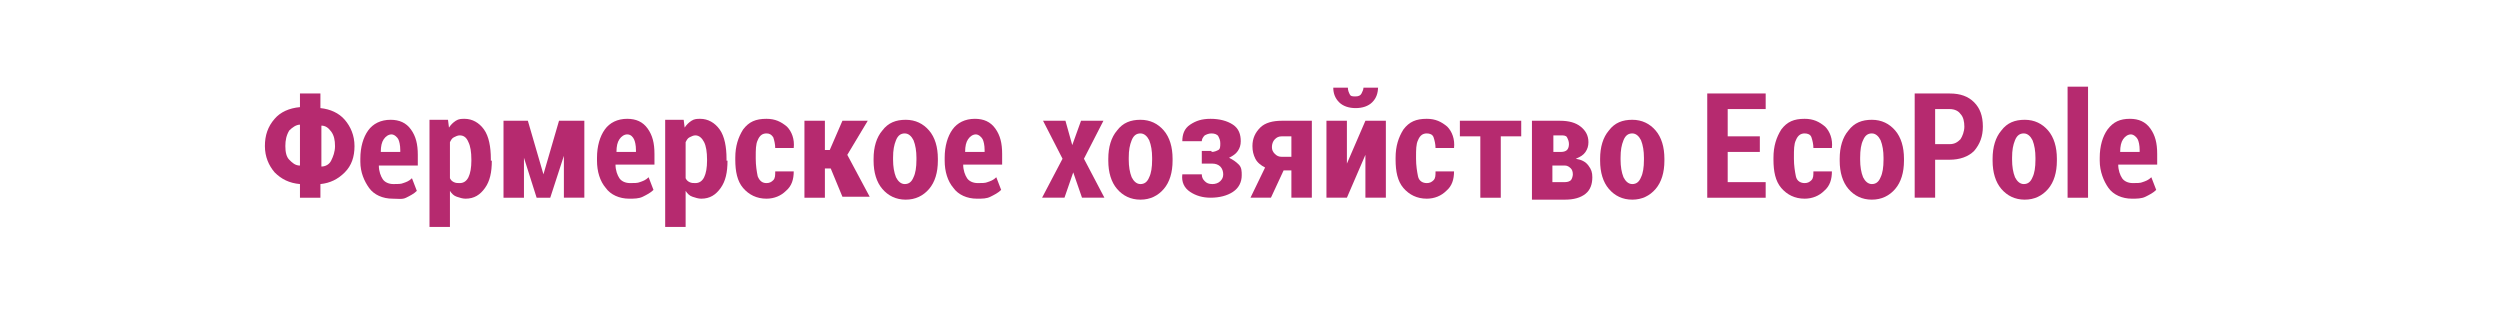 <?xml version="1.0" encoding="utf-8"?>
<!-- Roman Inozemtsev: https://github.com/mir-one/  -->
<svg version="1.1"
	 id="Слой_1" shape-rendering="geometricPrecision" image-rendering="optimizeQuality" text-rendering="geometricPrecision"
	 xmlns="http://www.w3.org/2000/svg" xmlns:xlink="http://www.w3.org/1999/xlink" x="0px" y="0px" viewBox="0 0 256.7 32.2"
	 style="enable-background:new 0 0 256.7 32.2;" xml:space="preserve">
<style type="text/css">
	.st0{fill:#B62A6F;}
</style>
<g>
	<path class="st0" d="M32.9,11.1c1,0.1,1.9,0.5,2.5,1.2s1,1.6,1,2.7c0,1.1-0.3,2-1,2.7s-1.5,1.1-2.5,1.2v1.4h-2.1v-1.4
		c-1.1-0.1-1.9-0.5-2.6-1.2c-0.6-0.7-1-1.6-1-2.7c0-1.1,0.3-2,1-2.8c0.6-0.7,1.5-1.1,2.6-1.2V9.6h2.1V11.1z M29.3,15
		c0,0.6,0.1,1.1,0.4,1.4s0.6,0.6,1.1,0.6l0,0v-4.2l0,0c-0.4,0-0.8,0.3-1.1,0.6C29.4,13.9,29.3,14.4,29.3,15z M34.4,15
		c0-0.6-0.1-1.1-0.4-1.5c-0.3-0.4-0.6-0.6-1-0.6l0,0v4.2l0,0c0.4,0,0.8-0.2,1-0.6C34.2,16.1,34.4,15.6,34.4,15z"/>
	<path class="st0" d="M40.3,20.4c-1,0-1.9-0.4-2.4-1.1S37,17.7,37,16.6v-0.3c0-1.2,0.3-2.2,0.8-2.9s1.3-1.1,2.3-1.1
		c0.9,0,1.6,0.3,2.1,1s0.7,1.5,0.7,2.6v1.1h-4c0,0.6,0.2,1.1,0.4,1.4c0.2,0.3,0.6,0.5,1.1,0.5c0.4,0,0.8,0,1-0.1
		c0.3-0.1,0.6-0.2,0.9-0.5l0.5,1.3c-0.3,0.3-0.7,0.5-1.1,0.7S40.9,20.4,40.3,20.4z M40.2,13.8c-0.3,0-0.6,0.2-0.8,0.5
		c-0.2,0.3-0.3,0.7-0.3,1.3h2v-0.2c0-0.5-0.1-0.9-0.2-1.1S40.5,13.8,40.2,13.8z"/>
	<path class="st0" d="M50.5,16.5c0,1.2-0.2,2.1-0.7,2.8c-0.5,0.7-1.1,1.1-2,1.1c-0.3,0-0.6-0.1-0.9-0.2c-0.3-0.1-0.5-0.3-0.7-0.6
		v3.7h-2.1v-11h1.9l0.1,0.8c0.2-0.3,0.4-0.5,0.7-0.7s0.6-0.2,0.9-0.2c0.8,0,1.5,0.4,2,1.1s0.7,1.8,0.7,3V16.5z M48.4,16.4
		c0-0.8-0.1-1.4-0.3-1.8c-0.2-0.5-0.5-0.7-0.9-0.7c-0.2,0-0.4,0.1-0.6,0.2c-0.2,0.1-0.3,0.3-0.4,0.5v3.7c0.1,0.2,0.2,0.3,0.4,0.4
		s0.4,0.1,0.6,0.1c0.4,0,0.7-0.2,0.9-0.6c0.2-0.4,0.3-1,0.3-1.7V16.4z"/>
	<path class="st0" d="M55.8,17.9L55.8,17.9l1.6-5.5h2.6v7.9h-2.1V16h0l-1.4,4.3h-1.4l-1.3-4.1l0,0v4.1h-2.1v-7.9h2.5L55.8,17.9z"/>
	<path class="st0" d="M64.6,20.4c-1,0-1.9-0.4-2.4-1.1c-0.6-0.7-0.9-1.7-0.9-2.8v-0.3c0-1.2,0.3-2.2,0.8-2.9s1.3-1.1,2.3-1.1
		c0.9,0,1.6,0.3,2.1,1s0.7,1.5,0.7,2.6v1.1h-4c0,0.6,0.2,1.1,0.4,1.4c0.2,0.3,0.6,0.5,1.1,0.5c0.4,0,0.8,0,1-0.1
		c0.3-0.1,0.6-0.2,0.9-0.5l0.5,1.3c-0.3,0.3-0.7,0.5-1.1,0.7S65.1,20.4,64.6,20.4z M64.4,13.8c-0.3,0-0.6,0.2-0.8,0.5
		c-0.2,0.3-0.3,0.7-0.3,1.3h2v-0.2c0-0.5-0.1-0.9-0.2-1.1S64.8,13.8,64.4,13.8z"/>
	<path class="st0" d="M74.7,16.5c0,1.2-0.2,2.1-0.7,2.8c-0.5,0.7-1.1,1.1-2,1.1c-0.3,0-0.6-0.1-0.9-0.2c-0.3-0.1-0.5-0.3-0.7-0.6
		v3.7h-2.1v-11h1.9l0.1,0.8c0.2-0.3,0.4-0.5,0.7-0.7c0.3-0.2,0.6-0.2,0.9-0.2c0.8,0,1.5,0.4,2,1.1s0.7,1.8,0.7,3V16.5z M72.6,16.4
		c0-0.8-0.1-1.4-0.3-1.8s-0.5-0.7-0.9-0.7c-0.2,0-0.4,0.1-0.6,0.2c-0.2,0.1-0.3,0.3-0.4,0.5v3.7c0.1,0.2,0.2,0.3,0.4,0.4
		c0.2,0.1,0.4,0.1,0.6,0.1c0.4,0,0.7-0.2,0.9-0.6c0.2-0.4,0.3-1,0.3-1.7V16.4z"/>
	<path class="st0" d="M78.7,18.8c0.3,0,0.5-0.1,0.7-0.3c0.2-0.2,0.2-0.5,0.2-0.9h1.9l0,0c0,0.8-0.2,1.5-0.8,2
		c-0.5,0.5-1.2,0.8-2,0.8c-1,0-1.8-0.4-2.4-1.1c-0.6-0.7-0.8-1.7-0.8-2.9v-0.2c0-1.2,0.3-2.1,0.8-2.9c0.6-0.8,1.3-1.1,2.4-1.1
		c0.9,0,1.5,0.3,2.1,0.8c0.5,0.5,0.8,1.3,0.7,2.2l0,0h-1.9c0-0.4-0.1-0.8-0.2-1.1c-0.2-0.3-0.4-0.4-0.7-0.4c-0.4,0-0.7,0.2-0.9,0.7
		c-0.2,0.4-0.2,1-0.2,1.7v0.2c0,0.7,0.1,1.3,0.2,1.8C78,18.6,78.3,18.8,78.7,18.8z"/>
	<path class="st0" d="M85.3,17.3h-0.6v3h-2.1v-7.9h2.1v3h0.5l1.3-3h2.6L87,15.9l0,0l0,0l2.3,4.3h-2.8L85.3,17.3z"/>
	<path class="st0" d="M89.7,16.3c0-1.2,0.3-2.2,0.9-2.9c0.6-0.8,1.4-1.1,2.4-1.1c1,0,1.8,0.4,2.4,1.1c0.6,0.7,0.9,1.7,0.9,2.9v0.2
		c0,1.2-0.3,2.2-0.9,2.9c-0.6,0.7-1.4,1.1-2.4,1.1c-1,0-1.8-0.4-2.4-1.1s-0.9-1.7-0.9-2.9V16.3z M91.7,16.4c0,0.7,0.1,1.3,0.3,1.8
		c0.2,0.4,0.5,0.7,0.9,0.7c0.4,0,0.7-0.2,0.9-0.7c0.2-0.4,0.3-1,0.3-1.8v-0.2c0-0.7-0.1-1.3-0.3-1.8c-0.2-0.4-0.5-0.7-0.9-0.7
		s-0.7,0.2-0.9,0.7s-0.3,1-0.3,1.8V16.4z"/>
	<path class="st0" d="M100.3,20.4c-1,0-1.9-0.4-2.4-1.1c-0.6-0.7-0.9-1.7-0.9-2.8v-0.3c0-1.2,0.3-2.2,0.8-2.9s1.3-1.1,2.3-1.1
		c0.9,0,1.6,0.3,2.1,1s0.7,1.5,0.7,2.6v1.1h-4c0,0.6,0.2,1.1,0.4,1.4c0.2,0.3,0.6,0.5,1.1,0.5c0.4,0,0.8,0,1-0.1
		c0.3-0.1,0.6-0.2,0.9-0.5l0.5,1.3c-0.3,0.3-0.7,0.5-1.1,0.7S100.9,20.4,100.3,20.4z M100.2,13.8c-0.3,0-0.6,0.2-0.8,0.5
		c-0.2,0.3-0.3,0.7-0.3,1.3h2v-0.2c0-0.5-0.1-0.9-0.2-1.1S100.5,13.8,100.2,13.8z"/>
	<path class="st0" d="M110.1,14.9L110.1,14.9l0.9-2.5h2.3l-2,3.9l2.1,4h-2.3l-0.9-2.6h0l-0.9,2.6h-2.3l2.1-4l-2-3.9h2.3L110.1,14.9z
		"/>
	<path class="st0" d="M113.8,16.3c0-1.2,0.3-2.2,0.9-2.9c0.6-0.8,1.4-1.1,2.4-1.1c1,0,1.8,0.4,2.4,1.1c0.6,0.7,0.9,1.7,0.9,2.9v0.2
		c0,1.2-0.3,2.2-0.9,2.9c-0.6,0.7-1.4,1.1-2.4,1.1c-1,0-1.8-0.4-2.4-1.1s-0.9-1.7-0.9-2.9V16.3z M115.9,16.4c0,0.7,0.1,1.3,0.3,1.8
		c0.2,0.4,0.5,0.7,0.9,0.7c0.4,0,0.7-0.2,0.9-0.7c0.2-0.4,0.3-1,0.3-1.8v-0.2c0-0.7-0.1-1.3-0.3-1.8c-0.2-0.4-0.5-0.7-0.9-0.7
		s-0.7,0.2-0.9,0.7s-0.3,1-0.3,1.8V16.4z"/>
	<path class="st0" d="M124.4,15.6c0.3,0,0.5-0.1,0.7-0.2s0.2-0.4,0.2-0.7c0-0.3-0.1-0.5-0.2-0.7c-0.1-0.2-0.4-0.3-0.7-0.3
		c-0.3,0-0.5,0.1-0.7,0.2c-0.2,0.2-0.3,0.4-0.3,0.6h-2l0,0c0-0.7,0.2-1.3,0.8-1.7s1.2-0.6,2.1-0.6c0.9,0,1.7,0.2,2.3,0.6
		s0.8,1,0.8,1.7c0,0.4-0.1,0.7-0.3,1s-0.5,0.5-0.9,0.7c0.4,0.2,0.7,0.4,1,0.7s0.3,0.7,0.3,1.1c0,0.7-0.3,1.3-0.9,1.7
		c-0.6,0.4-1.4,0.6-2.3,0.6c-0.8,0-1.5-0.2-2.1-0.6c-0.6-0.4-0.9-1-0.8-1.8l0,0h2c0,0.3,0.1,0.5,0.3,0.7s0.4,0.3,0.8,0.3
		c0.3,0,0.6-0.1,0.8-0.3c0.2-0.2,0.3-0.4,0.3-0.7c0-0.3-0.1-0.6-0.3-0.8c-0.2-0.2-0.5-0.3-0.8-0.3h-1.1v-1.3H124.4z"/>
	<path class="st0" d="M134.7,12.4v7.9h-2.1v-2.8h-0.8l-1.3,2.8h-2.1l1.5-3.1c-0.4-0.2-0.8-0.5-1-0.9c-0.2-0.4-0.3-0.8-0.3-1.3
		c0-0.8,0.3-1.4,0.8-1.9s1.3-0.7,2.2-0.7H134.7z M130.6,15.1c0,0.3,0.1,0.5,0.3,0.7s0.4,0.3,0.7,0.3h1V14h-1c-0.3,0-0.5,0.1-0.7,0.3
		C130.7,14.5,130.6,14.8,130.6,15.1z"/>
	<path class="st0" d="M140.2,12.4h2.1v7.9h-2.1v-4.4l0,0l-1.9,4.4h-2.1v-7.9h2.1v4.4l0,0L140.2,12.4z M141.5,8.9L141.5,8.9
		c0,0.7-0.2,1.2-0.6,1.6c-0.4,0.4-1,0.6-1.7,0.6c-0.7,0-1.3-0.2-1.7-0.6s-0.6-0.9-0.6-1.5l0,0h1.5c0,0.3,0.1,0.5,0.2,0.7
		s0.3,0.2,0.6,0.2c0.3,0,0.5-0.1,0.6-0.3c0.1-0.2,0.2-0.4,0.2-0.6H141.5z"/>
	<path class="st0" d="M146.5,18.8c0.3,0,0.5-0.1,0.7-0.3c0.2-0.2,0.2-0.5,0.2-0.9h1.9l0,0c0,0.8-0.2,1.5-0.8,2
		c-0.5,0.5-1.2,0.8-2,0.8c-1,0-1.8-0.4-2.4-1.1c-0.6-0.7-0.8-1.7-0.8-2.9v-0.2c0-1.2,0.3-2.1,0.8-2.9c0.6-0.8,1.3-1.1,2.4-1.1
		c0.9,0,1.5,0.3,2.1,0.8c0.5,0.5,0.8,1.3,0.7,2.2l0,0h-1.9c0-0.4-0.1-0.8-0.2-1.1s-0.4-0.4-0.7-0.4c-0.4,0-0.7,0.2-0.9,0.7
		c-0.2,0.4-0.2,1-0.2,1.7v0.2c0,0.7,0.1,1.3,0.2,1.8S146.1,18.8,146.5,18.8z"/>
	<path class="st0" d="M156.2,14h-2.1v6.3h-2.1V14h-2.1v-1.6h6.3V14z"/>
	<path class="st0" d="M157.3,20.3v-7.9h2.9c0.9,0,1.6,0.2,2.1,0.6c0.5,0.4,0.8,0.9,0.8,1.6c0,0.4-0.1,0.7-0.3,1
		c-0.2,0.3-0.5,0.5-1,0.7c0.6,0.1,1,0.3,1.3,0.7s0.4,0.7,0.4,1.2c0,0.7-0.2,1.3-0.7,1.7c-0.5,0.4-1.2,0.6-2.1,0.6H157.3z
		 M159.4,15.6h0.9c0.3,0,0.5-0.1,0.6-0.2c0.1-0.1,0.2-0.3,0.2-0.6c0-0.3-0.1-0.5-0.2-0.7s-0.4-0.2-0.6-0.2h-0.8V15.6z M159.4,17v1.7
		h1.3c0.3,0,0.5-0.1,0.6-0.2s0.2-0.4,0.2-0.6c0-0.3-0.1-0.5-0.2-0.6S161,17,160.7,17H159.4z"/>
	<path class="st0" d="M164.3,16.3c0-1.2,0.3-2.2,0.9-2.9c0.6-0.8,1.4-1.1,2.4-1.1c1,0,1.8,0.4,2.4,1.1c0.6,0.7,0.9,1.7,0.9,2.9v0.2
		c0,1.2-0.3,2.2-0.9,2.9c-0.6,0.7-1.4,1.1-2.4,1.1c-1,0-1.8-0.4-2.4-1.1s-0.9-1.7-0.9-2.9V16.3z M166.4,16.4c0,0.7,0.1,1.3,0.3,1.8
		c0.2,0.4,0.5,0.7,0.9,0.7c0.4,0,0.7-0.2,0.9-0.7c0.2-0.4,0.3-1,0.3-1.8v-0.2c0-0.7-0.1-1.3-0.3-1.8c-0.2-0.4-0.5-0.7-0.9-0.7
		s-0.7,0.2-0.9,0.7s-0.3,1-0.3,1.8V16.4z"/>
	<path class="st0" d="M180.7,15.6h-3.3v3.1h3.9v1.6h-6V9.6h6v1.6h-3.9V14h3.3V15.6z"/>
	<path class="st0" d="M185.3,18.8c0.3,0,0.5-0.1,0.7-0.3c0.2-0.2,0.2-0.5,0.2-0.9h1.9l0,0c0,0.8-0.2,1.5-0.8,2
		c-0.5,0.5-1.2,0.8-2,0.8c-1,0-1.8-0.4-2.4-1.1c-0.6-0.7-0.8-1.7-0.8-2.9v-0.2c0-1.2,0.3-2.1,0.8-2.9c0.6-0.8,1.3-1.1,2.4-1.1
		c0.9,0,1.5,0.3,2.1,0.8c0.5,0.5,0.8,1.3,0.7,2.2l0,0h-1.9c0-0.4-0.1-0.8-0.2-1.1s-0.4-0.4-0.7-0.4c-0.4,0-0.7,0.2-0.9,0.7
		c-0.2,0.4-0.2,1-0.2,1.7v0.2c0,0.7,0.1,1.3,0.2,1.8S184.9,18.8,185.3,18.8z"/>
	<path class="st0" d="M188.9,16.3c0-1.2,0.3-2.2,0.9-2.9c0.6-0.8,1.4-1.1,2.4-1.1c1,0,1.8,0.4,2.4,1.1c0.6,0.7,0.9,1.7,0.9,2.9v0.2
		c0,1.2-0.3,2.2-0.9,2.9c-0.6,0.7-1.4,1.1-2.4,1.1c-1,0-1.8-0.4-2.4-1.1s-0.9-1.7-0.9-2.9V16.3z M191,16.4c0,0.7,0.1,1.3,0.3,1.8
		c0.2,0.4,0.5,0.7,0.9,0.7c0.4,0,0.7-0.2,0.9-0.7c0.2-0.4,0.3-1,0.3-1.8v-0.2c0-0.7-0.1-1.3-0.3-1.8c-0.2-0.4-0.5-0.7-0.9-0.7
		s-0.7,0.2-0.9,0.7c-0.2,0.4-0.3,1-0.3,1.8V16.4z"/>
	<path class="st0" d="M198.7,16.4v3.9h-2.1V9.6h3.6c1.1,0,1.9,0.3,2.5,0.9c0.6,0.6,0.9,1.4,0.9,2.5c0,1-0.3,1.8-0.9,2.5
		c-0.6,0.6-1.5,0.9-2.5,0.9H198.7z M198.7,14.8h1.5c0.5,0,0.8-0.2,1.1-0.5c0.2-0.3,0.4-0.8,0.4-1.3c0-0.5-0.1-1-0.4-1.3
		c-0.2-0.3-0.6-0.5-1.1-0.5h-1.5V14.8z"/>
	<path class="st0" d="M204.6,16.3c0-1.2,0.3-2.2,0.9-2.9c0.6-0.8,1.4-1.1,2.4-1.1c1,0,1.8,0.4,2.4,1.1c0.6,0.7,0.9,1.7,0.9,2.9v0.2
		c0,1.2-0.3,2.2-0.9,2.9c-0.6,0.7-1.4,1.1-2.4,1.1c-1,0-1.8-0.4-2.4-1.1s-0.9-1.7-0.9-2.9V16.3z M206.6,16.4c0,0.7,0.1,1.3,0.3,1.8
		c0.2,0.4,0.5,0.7,0.9,0.7c0.4,0,0.7-0.2,0.9-0.7c0.2-0.4,0.3-1,0.3-1.8v-0.2c0-0.7-0.1-1.3-0.3-1.8c-0.2-0.4-0.5-0.7-0.9-0.7
		s-0.7,0.2-0.9,0.7s-0.3,1-0.3,1.8V16.4z"/>
	<path class="st0" d="M214.4,20.3h-2.1V8.9h2.1V20.3z"/>
	<path class="st0" d="M218.9,20.4c-1,0-1.9-0.4-2.4-1.1s-0.9-1.7-0.9-2.8v-0.3c0-1.2,0.3-2.2,0.8-2.9c0.6-0.8,1.3-1.1,2.3-1.1
		c0.9,0,1.6,0.3,2.1,1s0.7,1.5,0.7,2.6v1.1h-4c0,0.6,0.2,1.1,0.4,1.4c0.2,0.3,0.6,0.5,1.1,0.5c0.4,0,0.8,0,1-0.1
		c0.3-0.1,0.6-0.2,0.9-0.5l0.5,1.3c-0.3,0.3-0.7,0.5-1.1,0.7C219.9,20.4,219.4,20.4,218.9,20.4z M218.8,13.8c-0.3,0-0.6,0.2-0.8,0.5
		c-0.2,0.3-0.3,0.7-0.3,1.3h2v-0.2c0-0.5-0.1-0.9-0.2-1.1S219.1,13.8,218.8,13.8z"/>
</g>
</svg>
